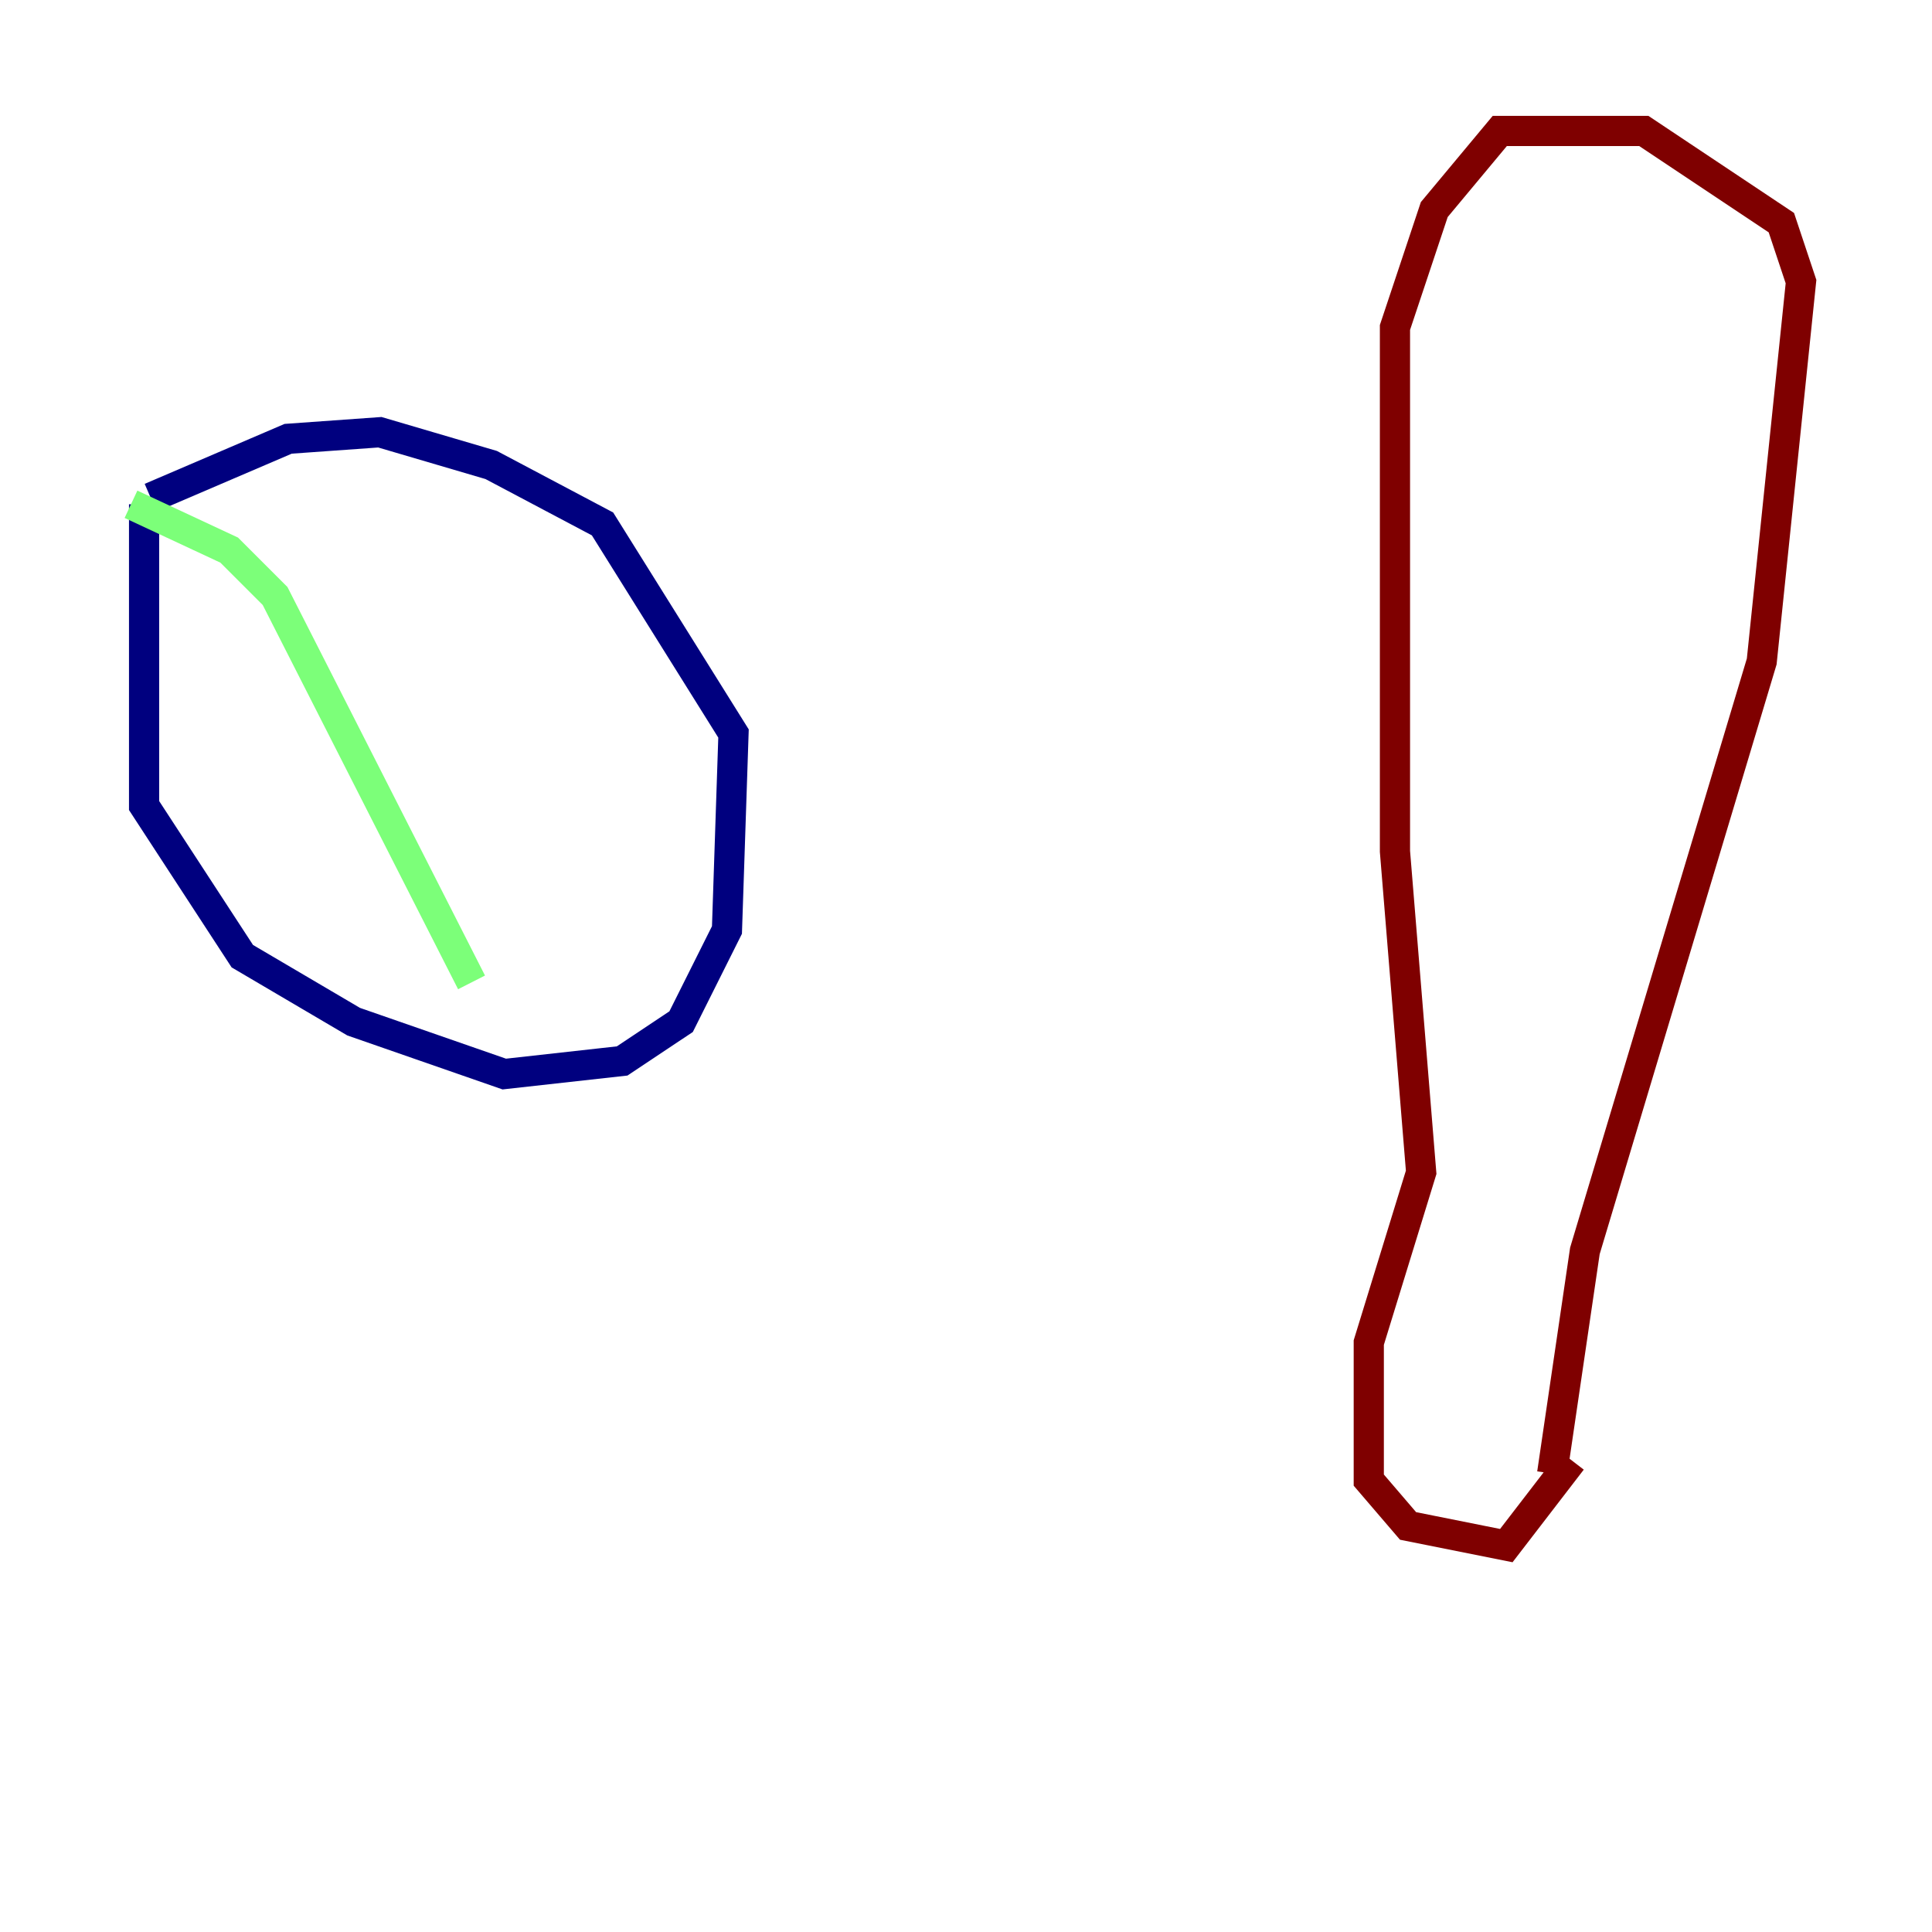 <?xml version="1.0" encoding="utf-8" ?>
<svg baseProfile="tiny" height="128" version="1.2" viewBox="0,0,128,128" width="128" xmlns="http://www.w3.org/2000/svg" xmlns:ev="http://www.w3.org/2001/xml-events" xmlns:xlink="http://www.w3.org/1999/xlink"><defs /><polyline fill="none" points="9.98,32.976 19.091,29.071 25.166,28.637 32.542,30.807 39.919,34.712 48.597,48.597 48.163,61.614 45.125,67.688 41.22,70.291 33.41,71.159 23.43,67.688 16.054,63.349 9.546,53.37 9.546,33.41" stroke="#00007f" stroke-width="2" /><polyline fill="none" points="8.678,33.41 15.186,36.447 18.224,39.485 31.241,65.085" stroke="#7cff79" stroke-width="2" /><polyline fill="none" points="102.834,97.627 105.003,82.875 116.719,43.824 119.322,18.658 118.02,14.752 108.909,8.678 99.363,8.678 95.024,13.885 92.42,21.695 92.42,56.407 94.156,77.668 90.685,88.949 90.685,98.061 93.288,101.098 99.797,102.4 104.136,96.759" stroke="#7f0000" stroke-width="2" /></svg>